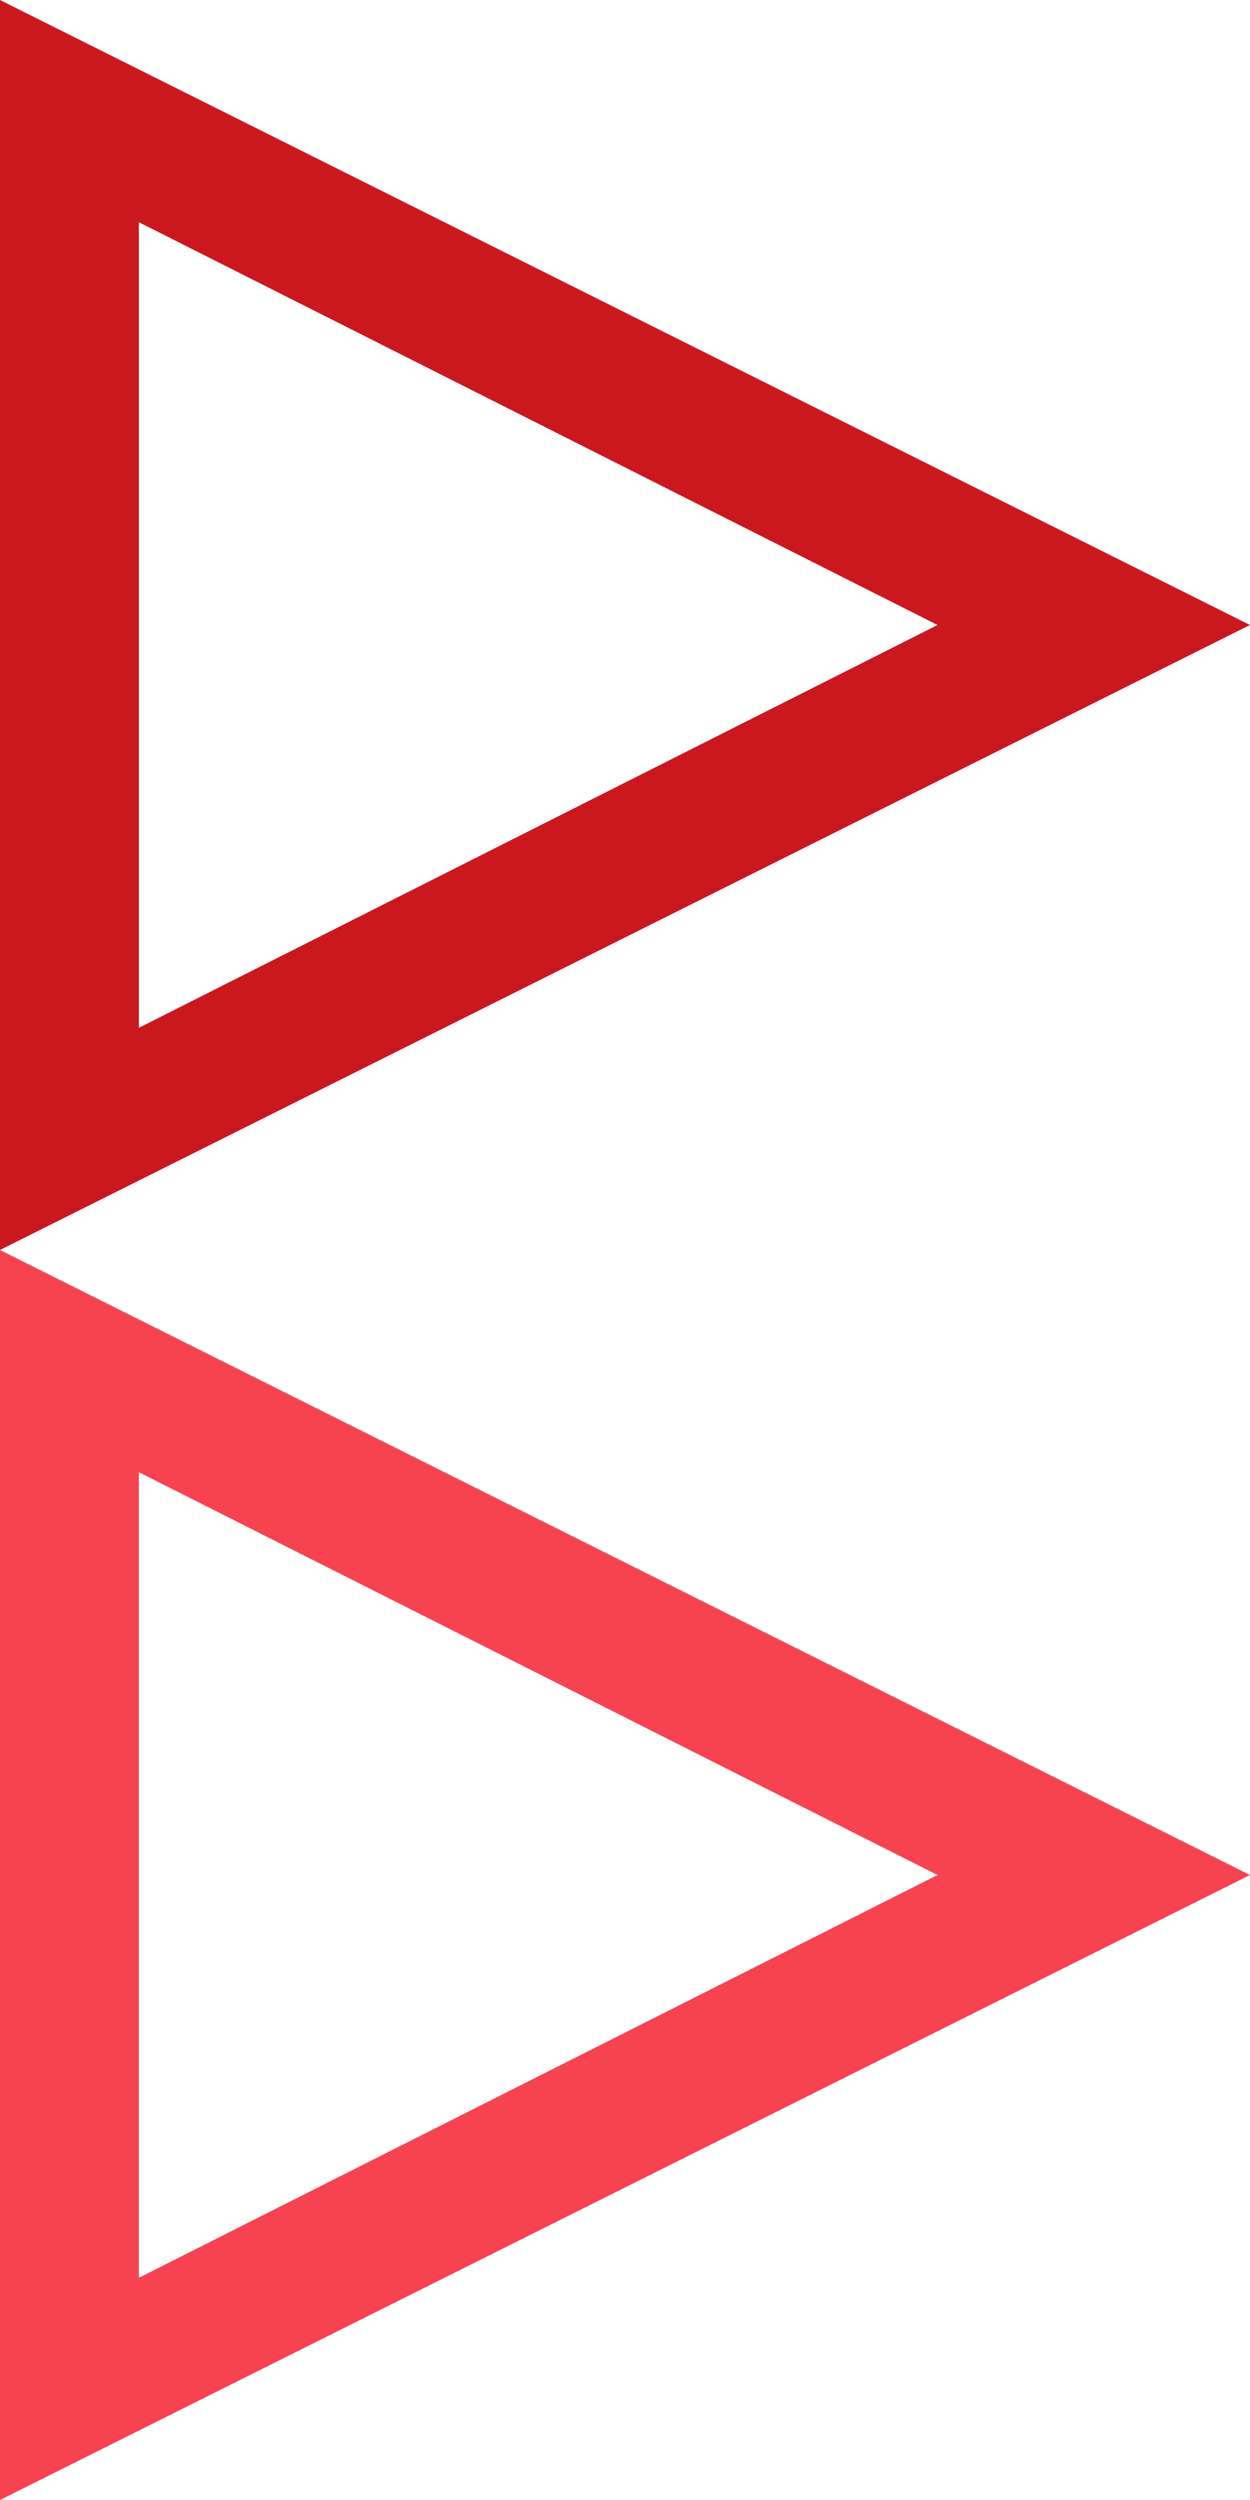 <?xml version="1.0" encoding="utf-8"?>
<!-- Generator: Adobe Illustrator 18.1.1, SVG Export Plug-In . SVG Version: 6.00 Build 0)  -->
<svg version="1.1" id="Layer_1" xmlns="http://www.w3.org/2000/svg" xmlns:xlink="http://www.w3.org/1999/xlink" x="0px" y="0px"
	 viewBox="0 0 18 36" enable-background="new 0 0 18 36" xml:space="preserve">
<g>
	<path fill="#CB181E" d="M2,3.2L13.5,9L2,14.8V3.2 M0,0v18l18-9L0,0L0,0z"/>
</g>
<g>
	<path fill="#F74350" d="M2,21.2L13.5,27L2,32.8V21.2 M0,18v18l18-9L0,18L0,18z"/>
</g>
</svg>
